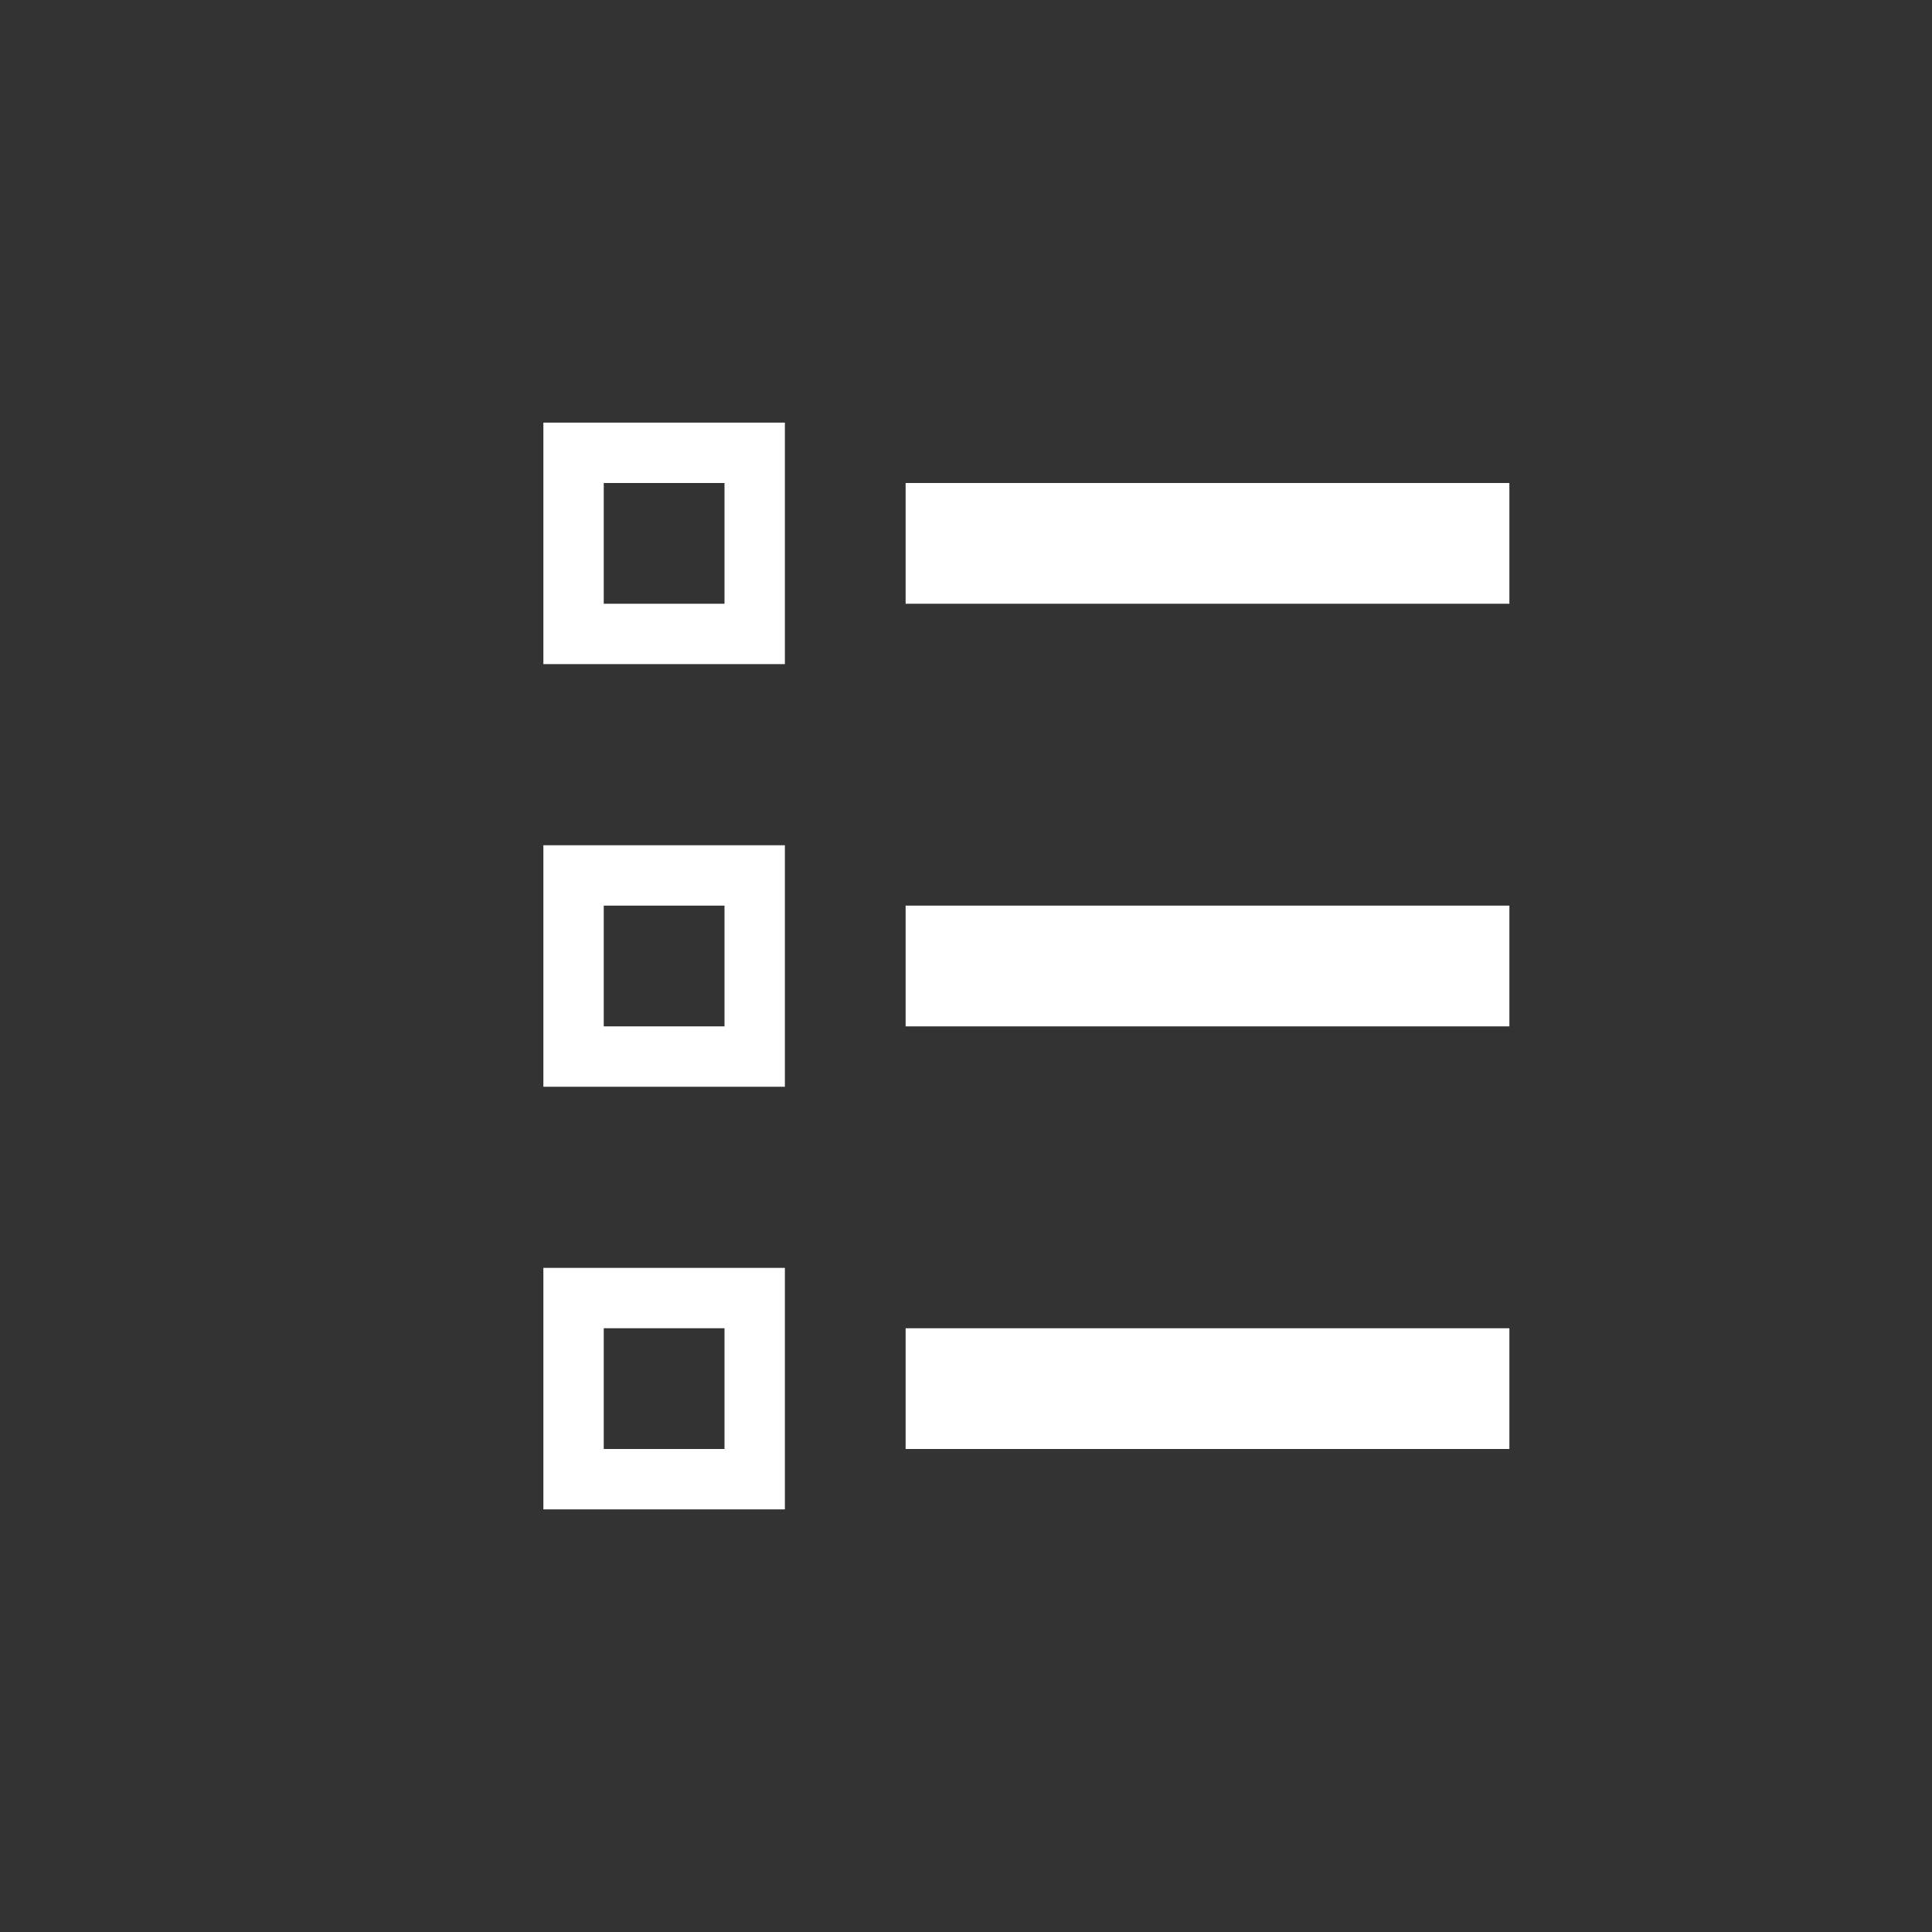 <svg xmlns="http://www.w3.org/2000/svg" xmlns:xlink="http://www.w3.org/1999/xlink" viewBox="-688 -674 32 32">
  <rect x="-688" y="-674" width="32" height="32" fill="#333333" stroke="none"/>
  <defs>
    <style>
      .cls-1 {
        clip-path: url(#clip-icon-planning);
      }

      .cls-2 {
        fill: none;
        stroke: #fff;
        stroke-width: 1px;
      }
    </style>
    
  </defs>
  <g id="icon-planning" class="cls-1">
    <path id="path-3" class="cls-2" d="M-502-272v-3h3v3Zm6-1v-1h9v1Zm-6-6v-3h3v3Zm6-1v-1h9v1Zm-6-6v-3h3v3Zm6-1v-1h9v1Z" transform="translate(-176.5 -377.5)"/>
  </g>
</svg>
